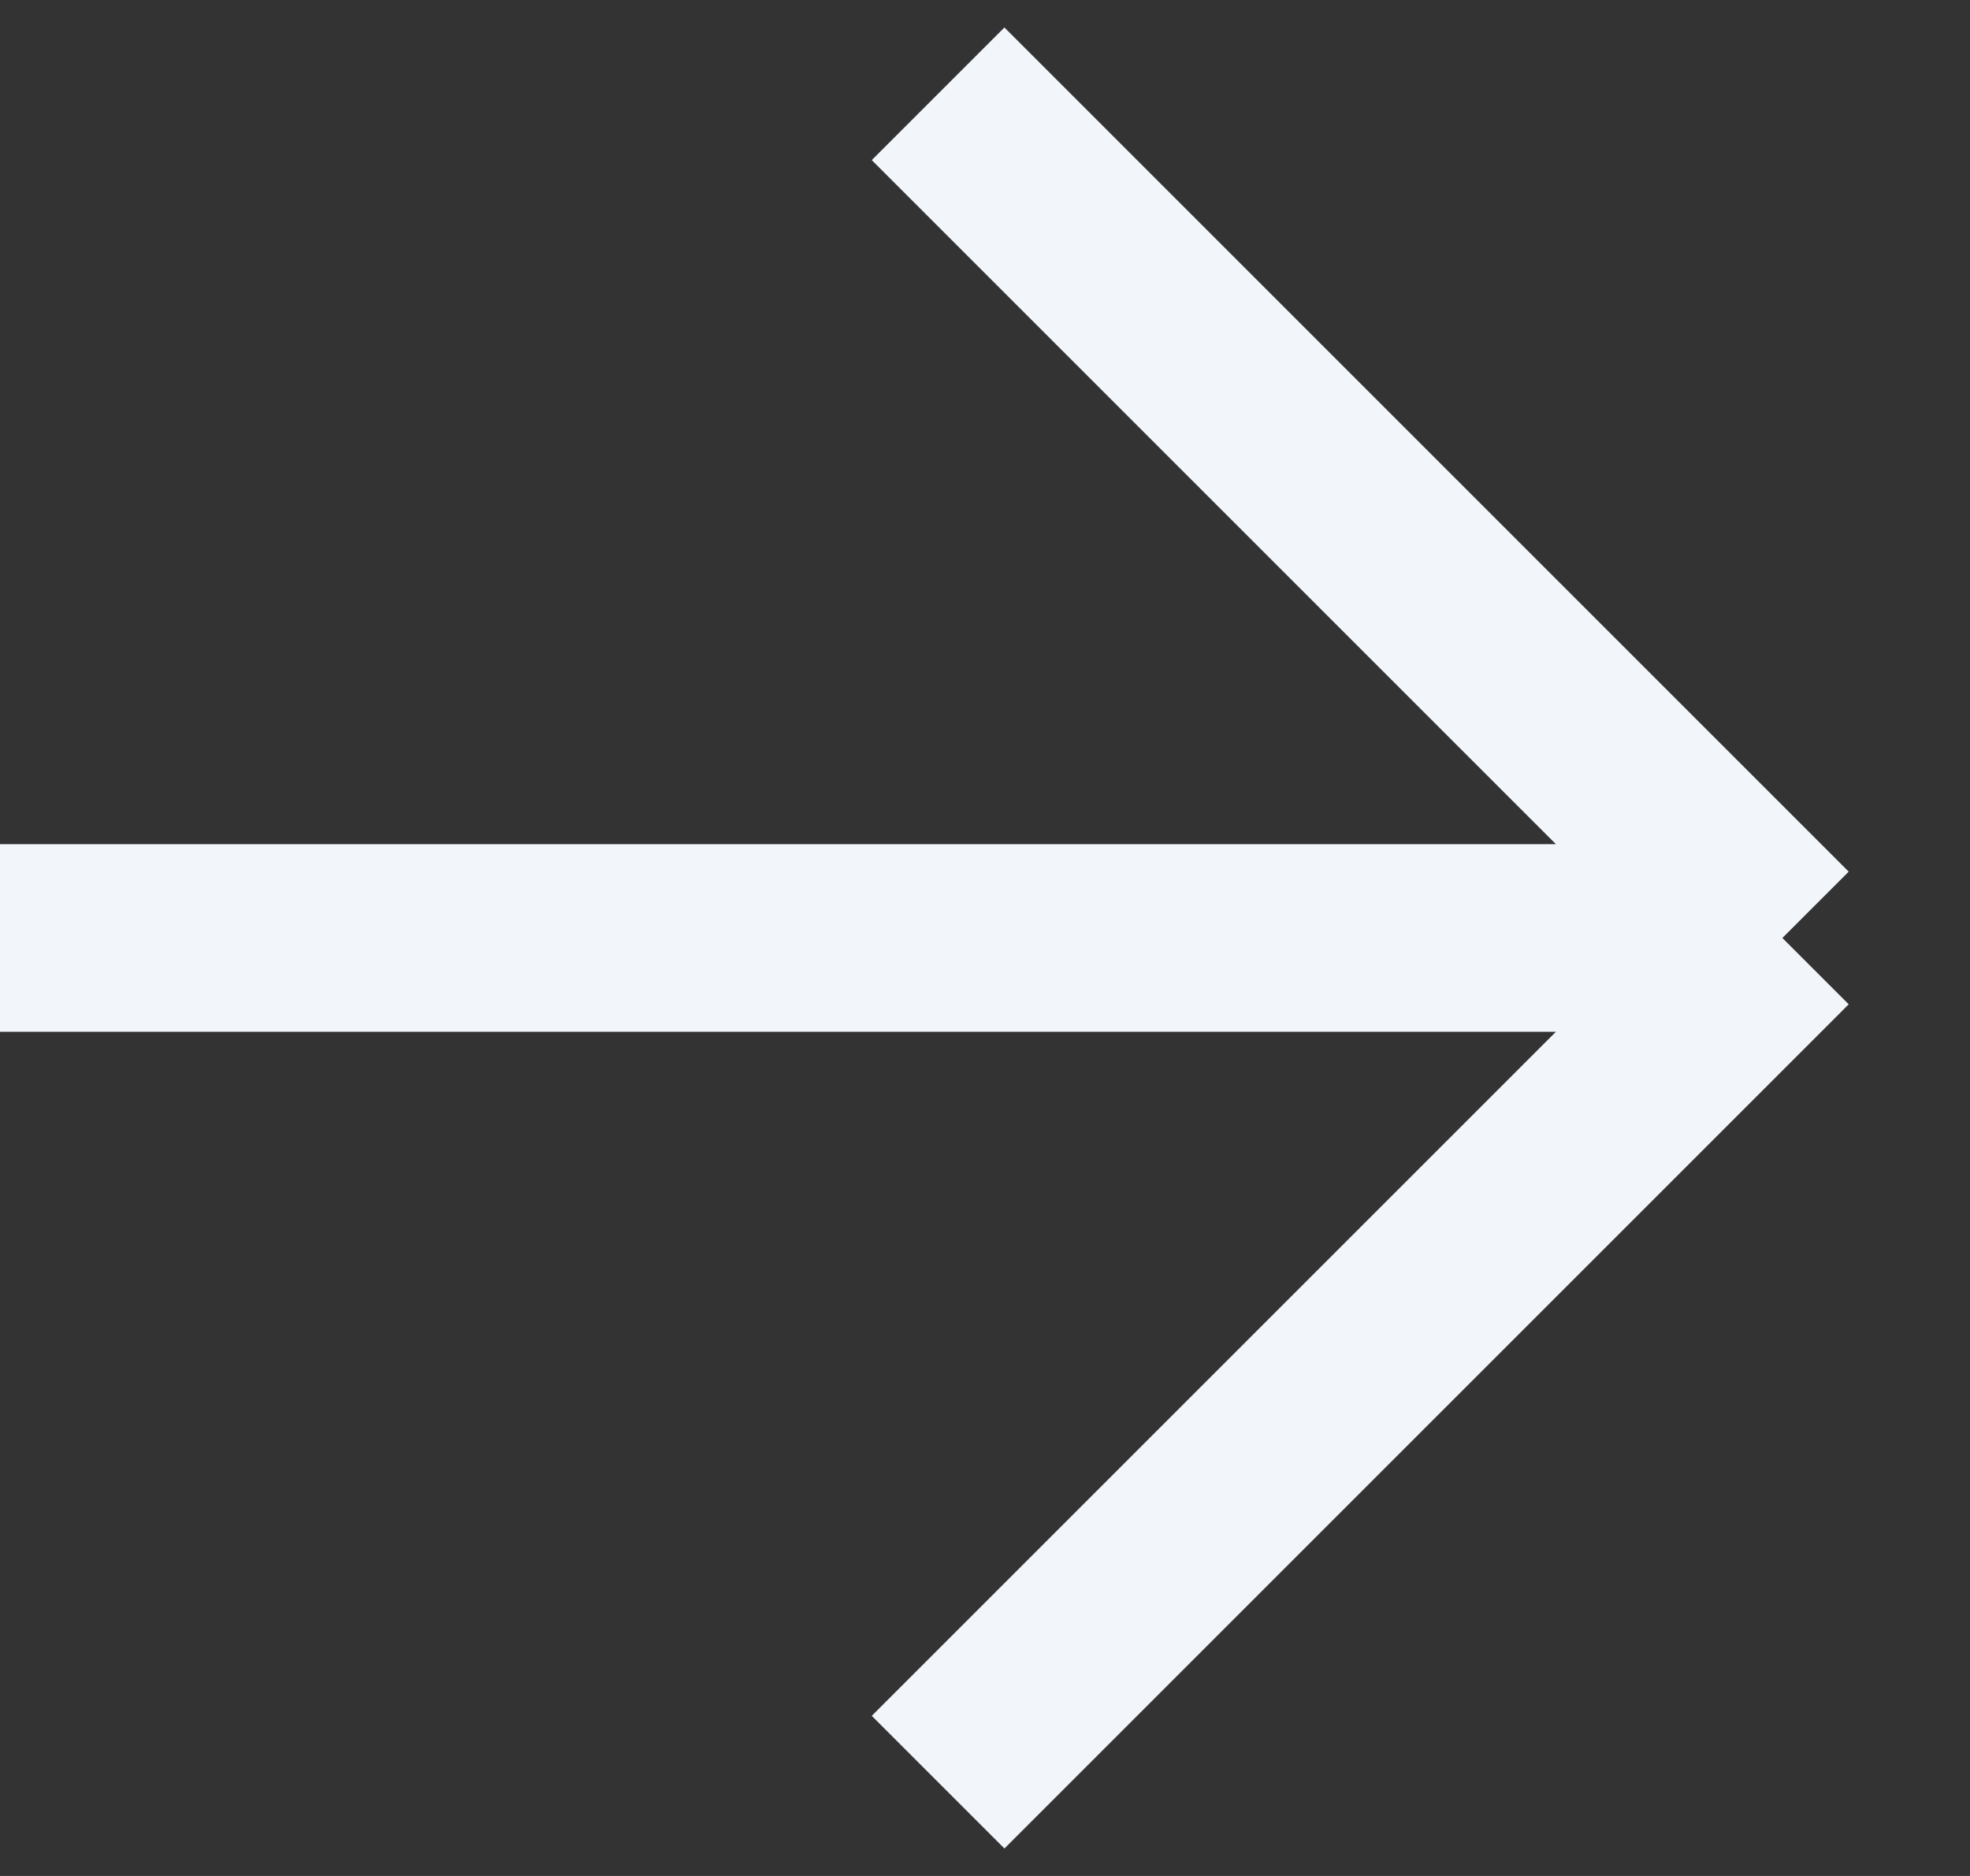 <svg width="21" height="20" viewBox="0 0 21 20" fill="none" xmlns="http://www.w3.org/2000/svg">
<rect x="0" y="0" width="21" height="20" fill="#333333" stroke="none"/>
<path d="M10 1L19 10M10 19L19 10M19 10H0" stroke="#F2F5FA" stroke-width="2"/>
</svg>
